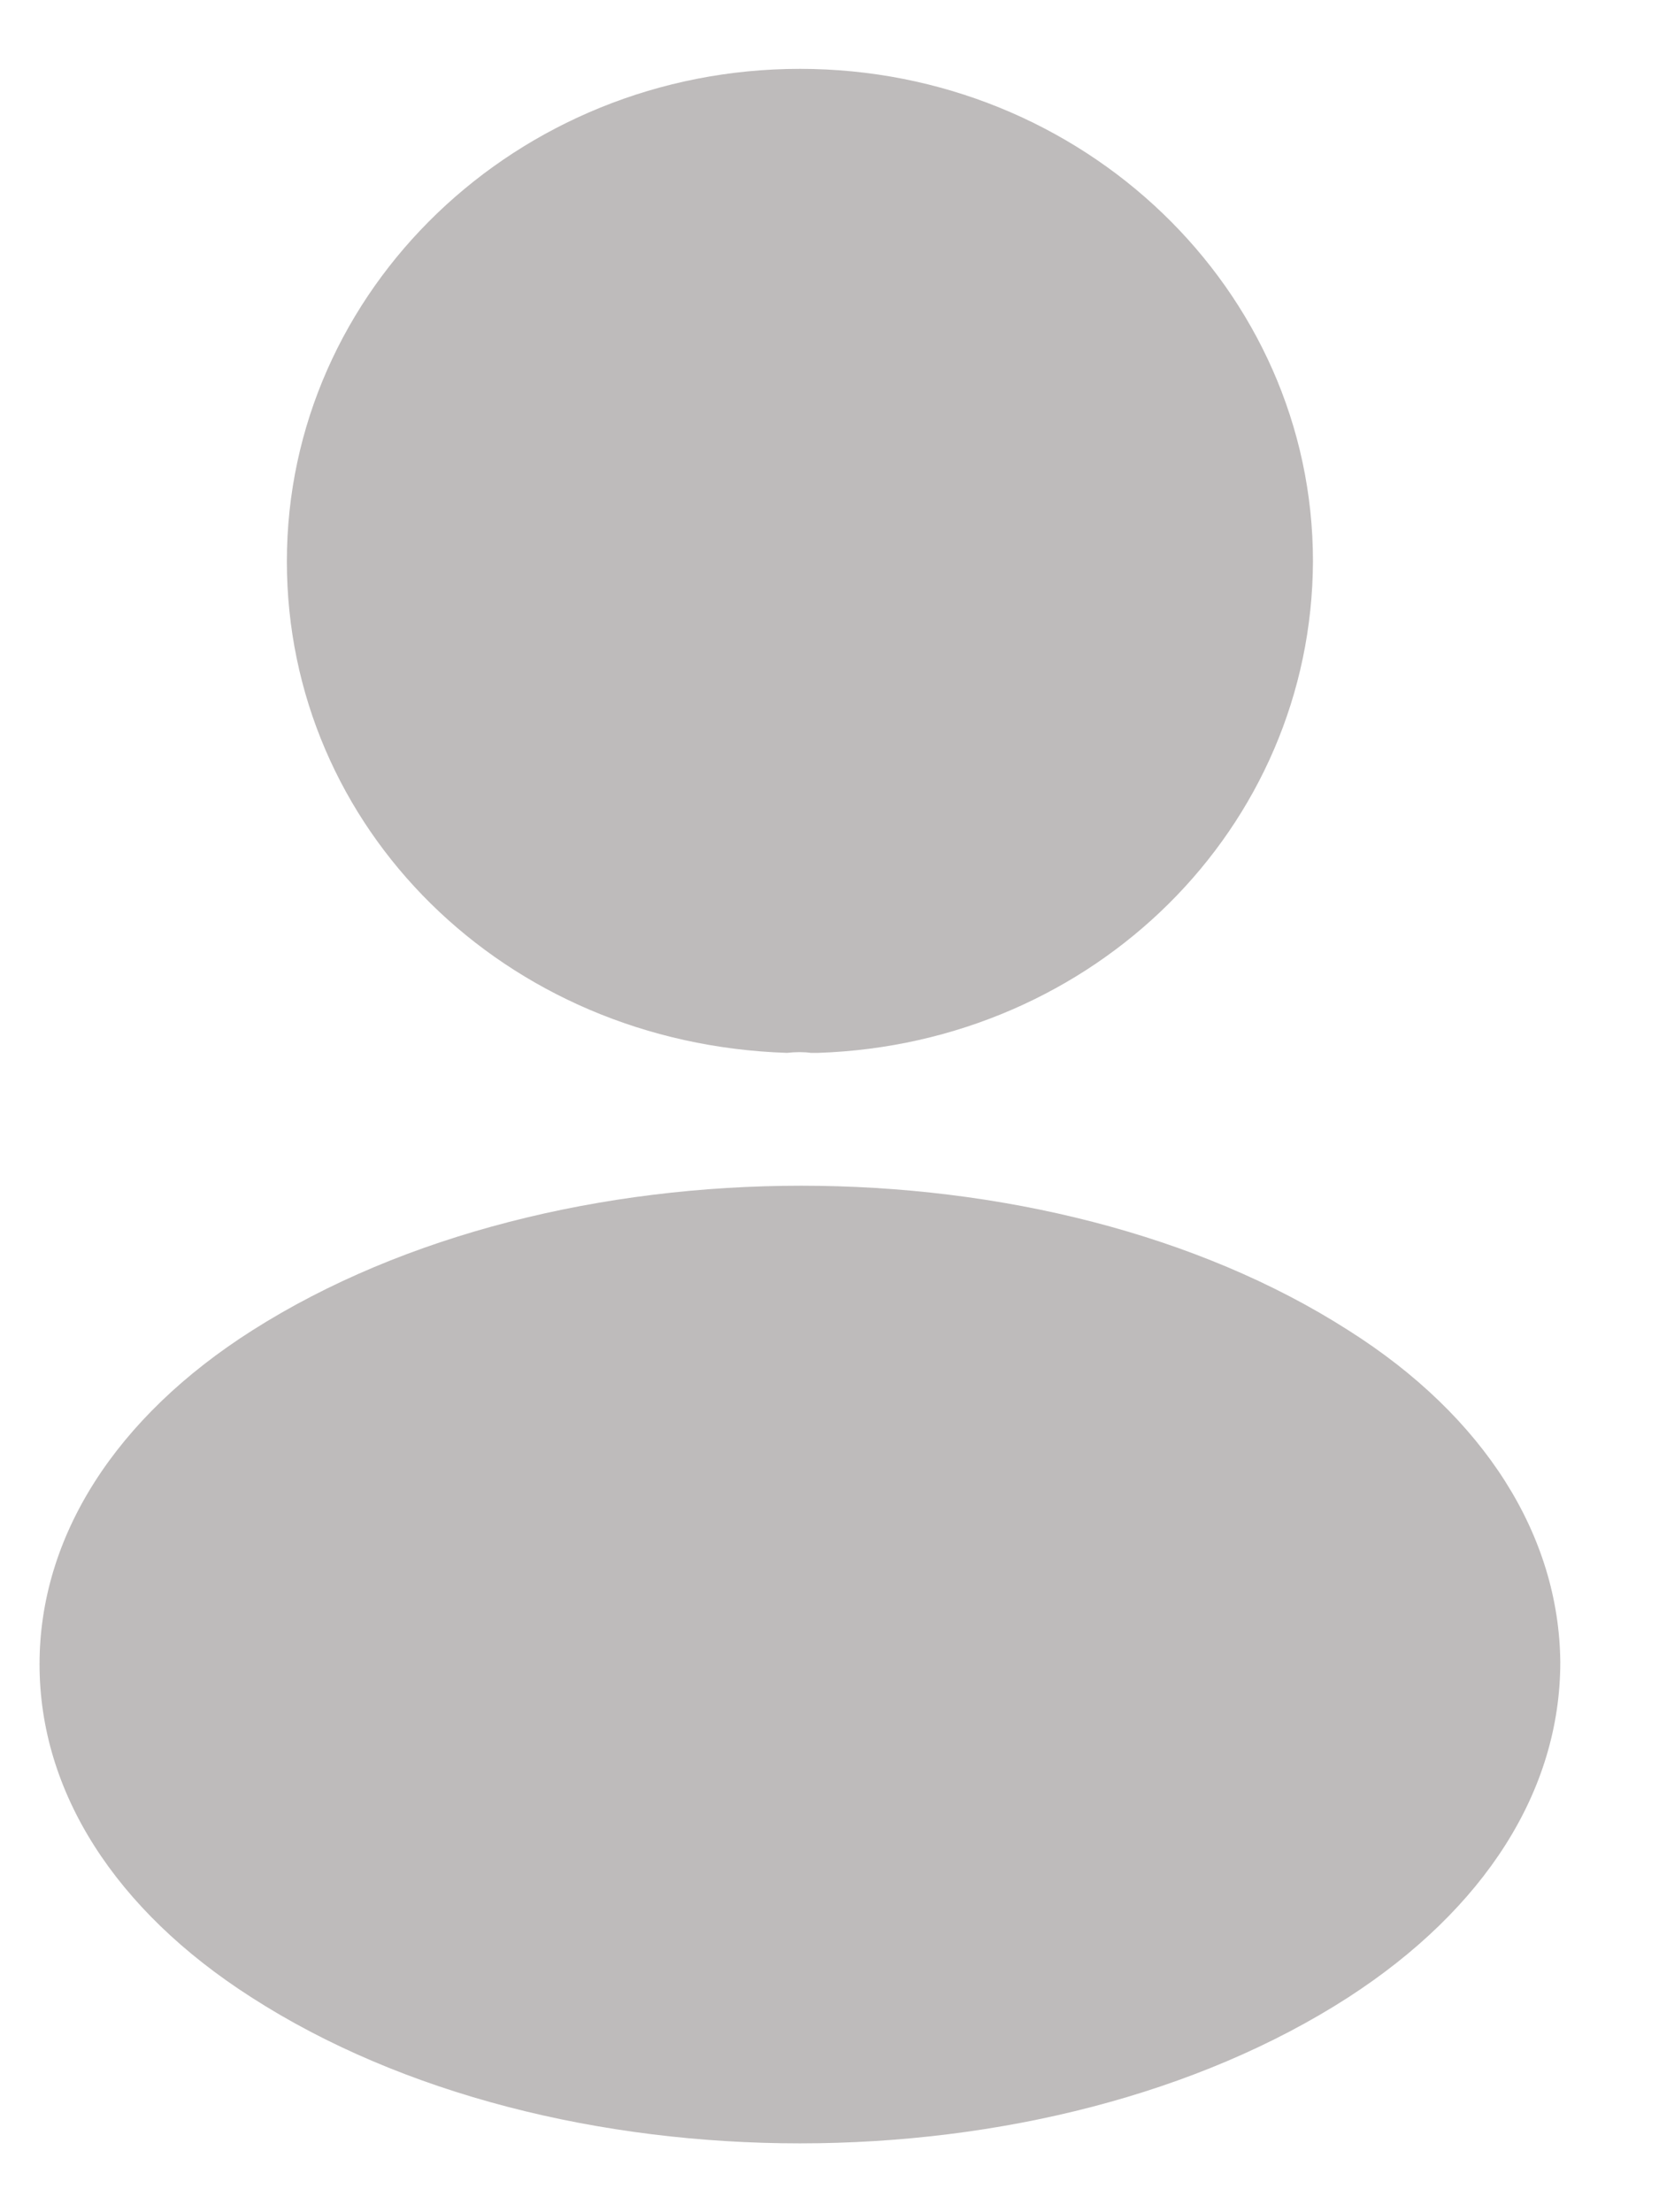 <svg width="12" height="16" viewBox="0 0 12 16" fill="none" xmlns="http://www.w3.org/2000/svg">
<path d="M5.786 0.498C3.739 0.498 2.075 2.095 2.075 4.06C2.075 5.988 3.645 7.548 5.692 7.615C5.754 7.608 5.817 7.608 5.864 7.615C5.879 7.615 5.887 7.615 5.903 7.615C5.911 7.615 5.911 7.615 5.918 7.615C7.918 7.548 9.489 5.988 9.497 4.06C9.497 2.095 7.833 0.498 5.786 0.498Z" fill="#bebbbb"/>
<path d="M9.754 9.622C7.575 8.227 4.02 8.227 1.825 9.622C0.833 10.252 0.286 11.115 0.286 12.037C0.286 12.96 0.833 13.815 1.817 14.445C2.911 15.15 4.348 15.502 5.786 15.502C7.223 15.502 8.661 15.15 9.754 14.445C10.739 13.807 11.286 12.952 11.286 12.022C11.278 11.107 10.739 10.245 9.754 9.622Z" fill="#bebbbb"/>
</svg>

